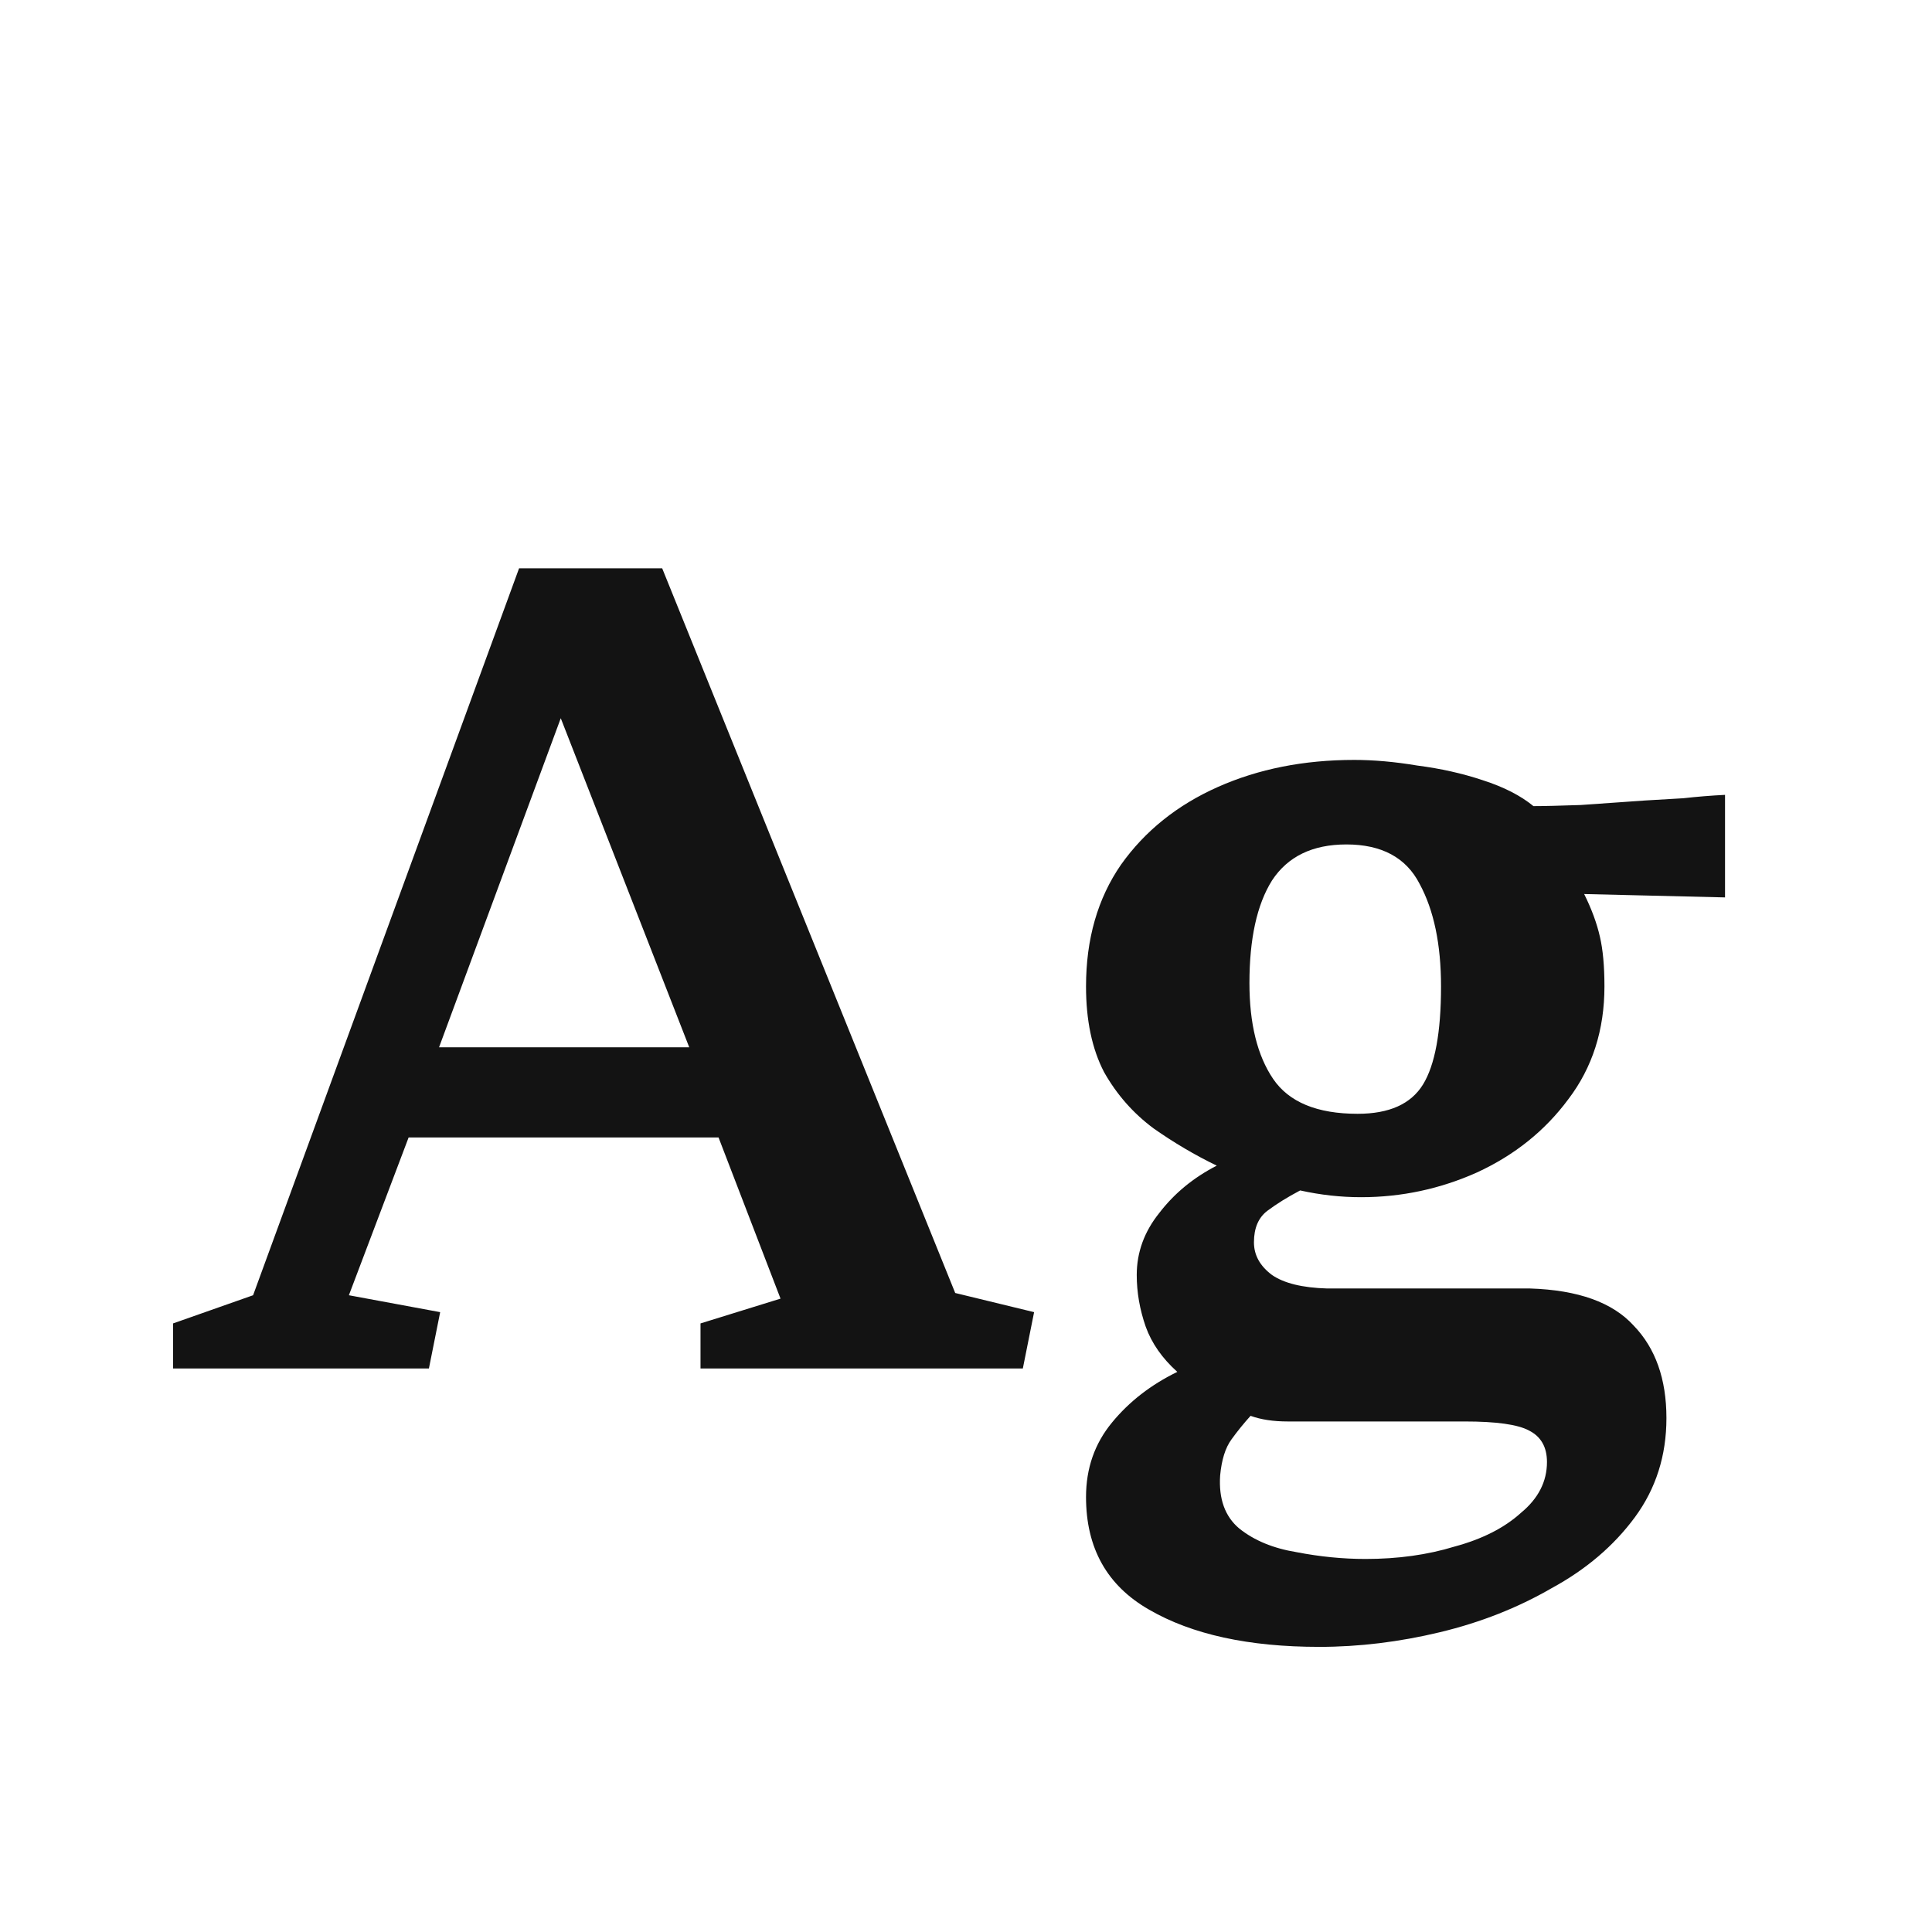 <svg width="24" height="24" viewBox="0 0 24 24" fill="none" xmlns="http://www.w3.org/2000/svg">
<path d="M12.846 16.3L12.706 17H8.702V16.44L9.696 16.132L8.926 14.13H5.076L4.334 16.09L5.468 16.3L5.328 17H2.15V16.44L3.144 16.09L6.448 7.06H8.226L11.866 16.062L12.846 16.3ZM5.454 13.01H8.562L6.966 8.922L5.454 13.01ZM19.931 12.254C19.931 12.795 19.781 13.262 19.483 13.654C19.193 14.046 18.815 14.349 18.349 14.564C17.891 14.769 17.411 14.872 16.907 14.872C16.655 14.872 16.403 14.844 16.151 14.788C15.992 14.872 15.857 14.956 15.745 15.04C15.633 15.124 15.577 15.255 15.577 15.432C15.577 15.591 15.651 15.726 15.801 15.838C15.95 15.941 16.179 15.997 16.487 16.006H19.007C19.604 16.025 20.033 16.179 20.295 16.468C20.565 16.748 20.701 17.131 20.701 17.616C20.701 18.083 20.57 18.493 20.309 18.848C20.047 19.203 19.702 19.497 19.273 19.73C18.853 19.973 18.391 20.155 17.887 20.276C17.383 20.397 16.883 20.458 16.389 20.458C15.511 20.458 14.807 20.304 14.275 19.996C13.752 19.697 13.491 19.231 13.491 18.596C13.491 18.241 13.598 17.933 13.813 17.672C14.027 17.411 14.298 17.201 14.625 17.042C14.438 16.874 14.307 16.687 14.233 16.482C14.158 16.267 14.121 16.053 14.121 15.838C14.121 15.558 14.214 15.301 14.401 15.068C14.587 14.825 14.825 14.629 15.115 14.48C14.844 14.349 14.583 14.195 14.331 14.018C14.079 13.831 13.873 13.598 13.715 13.318C13.565 13.029 13.491 12.674 13.491 12.254C13.491 11.666 13.635 11.162 13.925 10.742C14.223 10.322 14.625 10 15.129 9.776C15.633 9.552 16.197 9.44 16.823 9.44C17.065 9.44 17.327 9.463 17.607 9.51C17.896 9.547 18.167 9.608 18.419 9.692C18.68 9.776 18.89 9.883 19.049 10.014C19.179 10.014 19.375 10.009 19.637 10C19.898 9.981 20.164 9.963 20.435 9.944C20.593 9.935 20.752 9.925 20.911 9.916C21.079 9.897 21.251 9.883 21.429 9.874V11.148L19.679 11.106C19.772 11.293 19.837 11.47 19.875 11.638C19.912 11.797 19.931 12.002 19.931 12.254ZM16.865 13.836C17.257 13.836 17.527 13.715 17.677 13.472C17.826 13.229 17.901 12.823 17.901 12.254C17.901 11.731 17.812 11.307 17.635 10.98C17.467 10.653 17.163 10.49 16.725 10.49C16.305 10.49 15.997 10.639 15.801 10.938C15.614 11.237 15.521 11.661 15.521 12.212C15.521 12.716 15.619 13.113 15.815 13.402C16.011 13.691 16.361 13.836 16.865 13.836ZM16.585 17.658C16.379 17.658 16.183 17.658 15.997 17.658C15.819 17.658 15.665 17.635 15.535 17.588C15.451 17.681 15.371 17.779 15.297 17.882C15.222 17.985 15.175 18.134 15.157 18.33C15.138 18.619 15.217 18.839 15.395 18.988C15.581 19.137 15.819 19.235 16.109 19.282C16.398 19.338 16.683 19.366 16.963 19.366C17.364 19.366 17.733 19.315 18.069 19.212C18.414 19.119 18.689 18.979 18.895 18.792C19.109 18.615 19.217 18.405 19.217 18.162C19.217 17.975 19.142 17.845 18.993 17.77C18.853 17.695 18.587 17.658 18.195 17.658H16.585Z" fill="#131313"/>
</svg>

